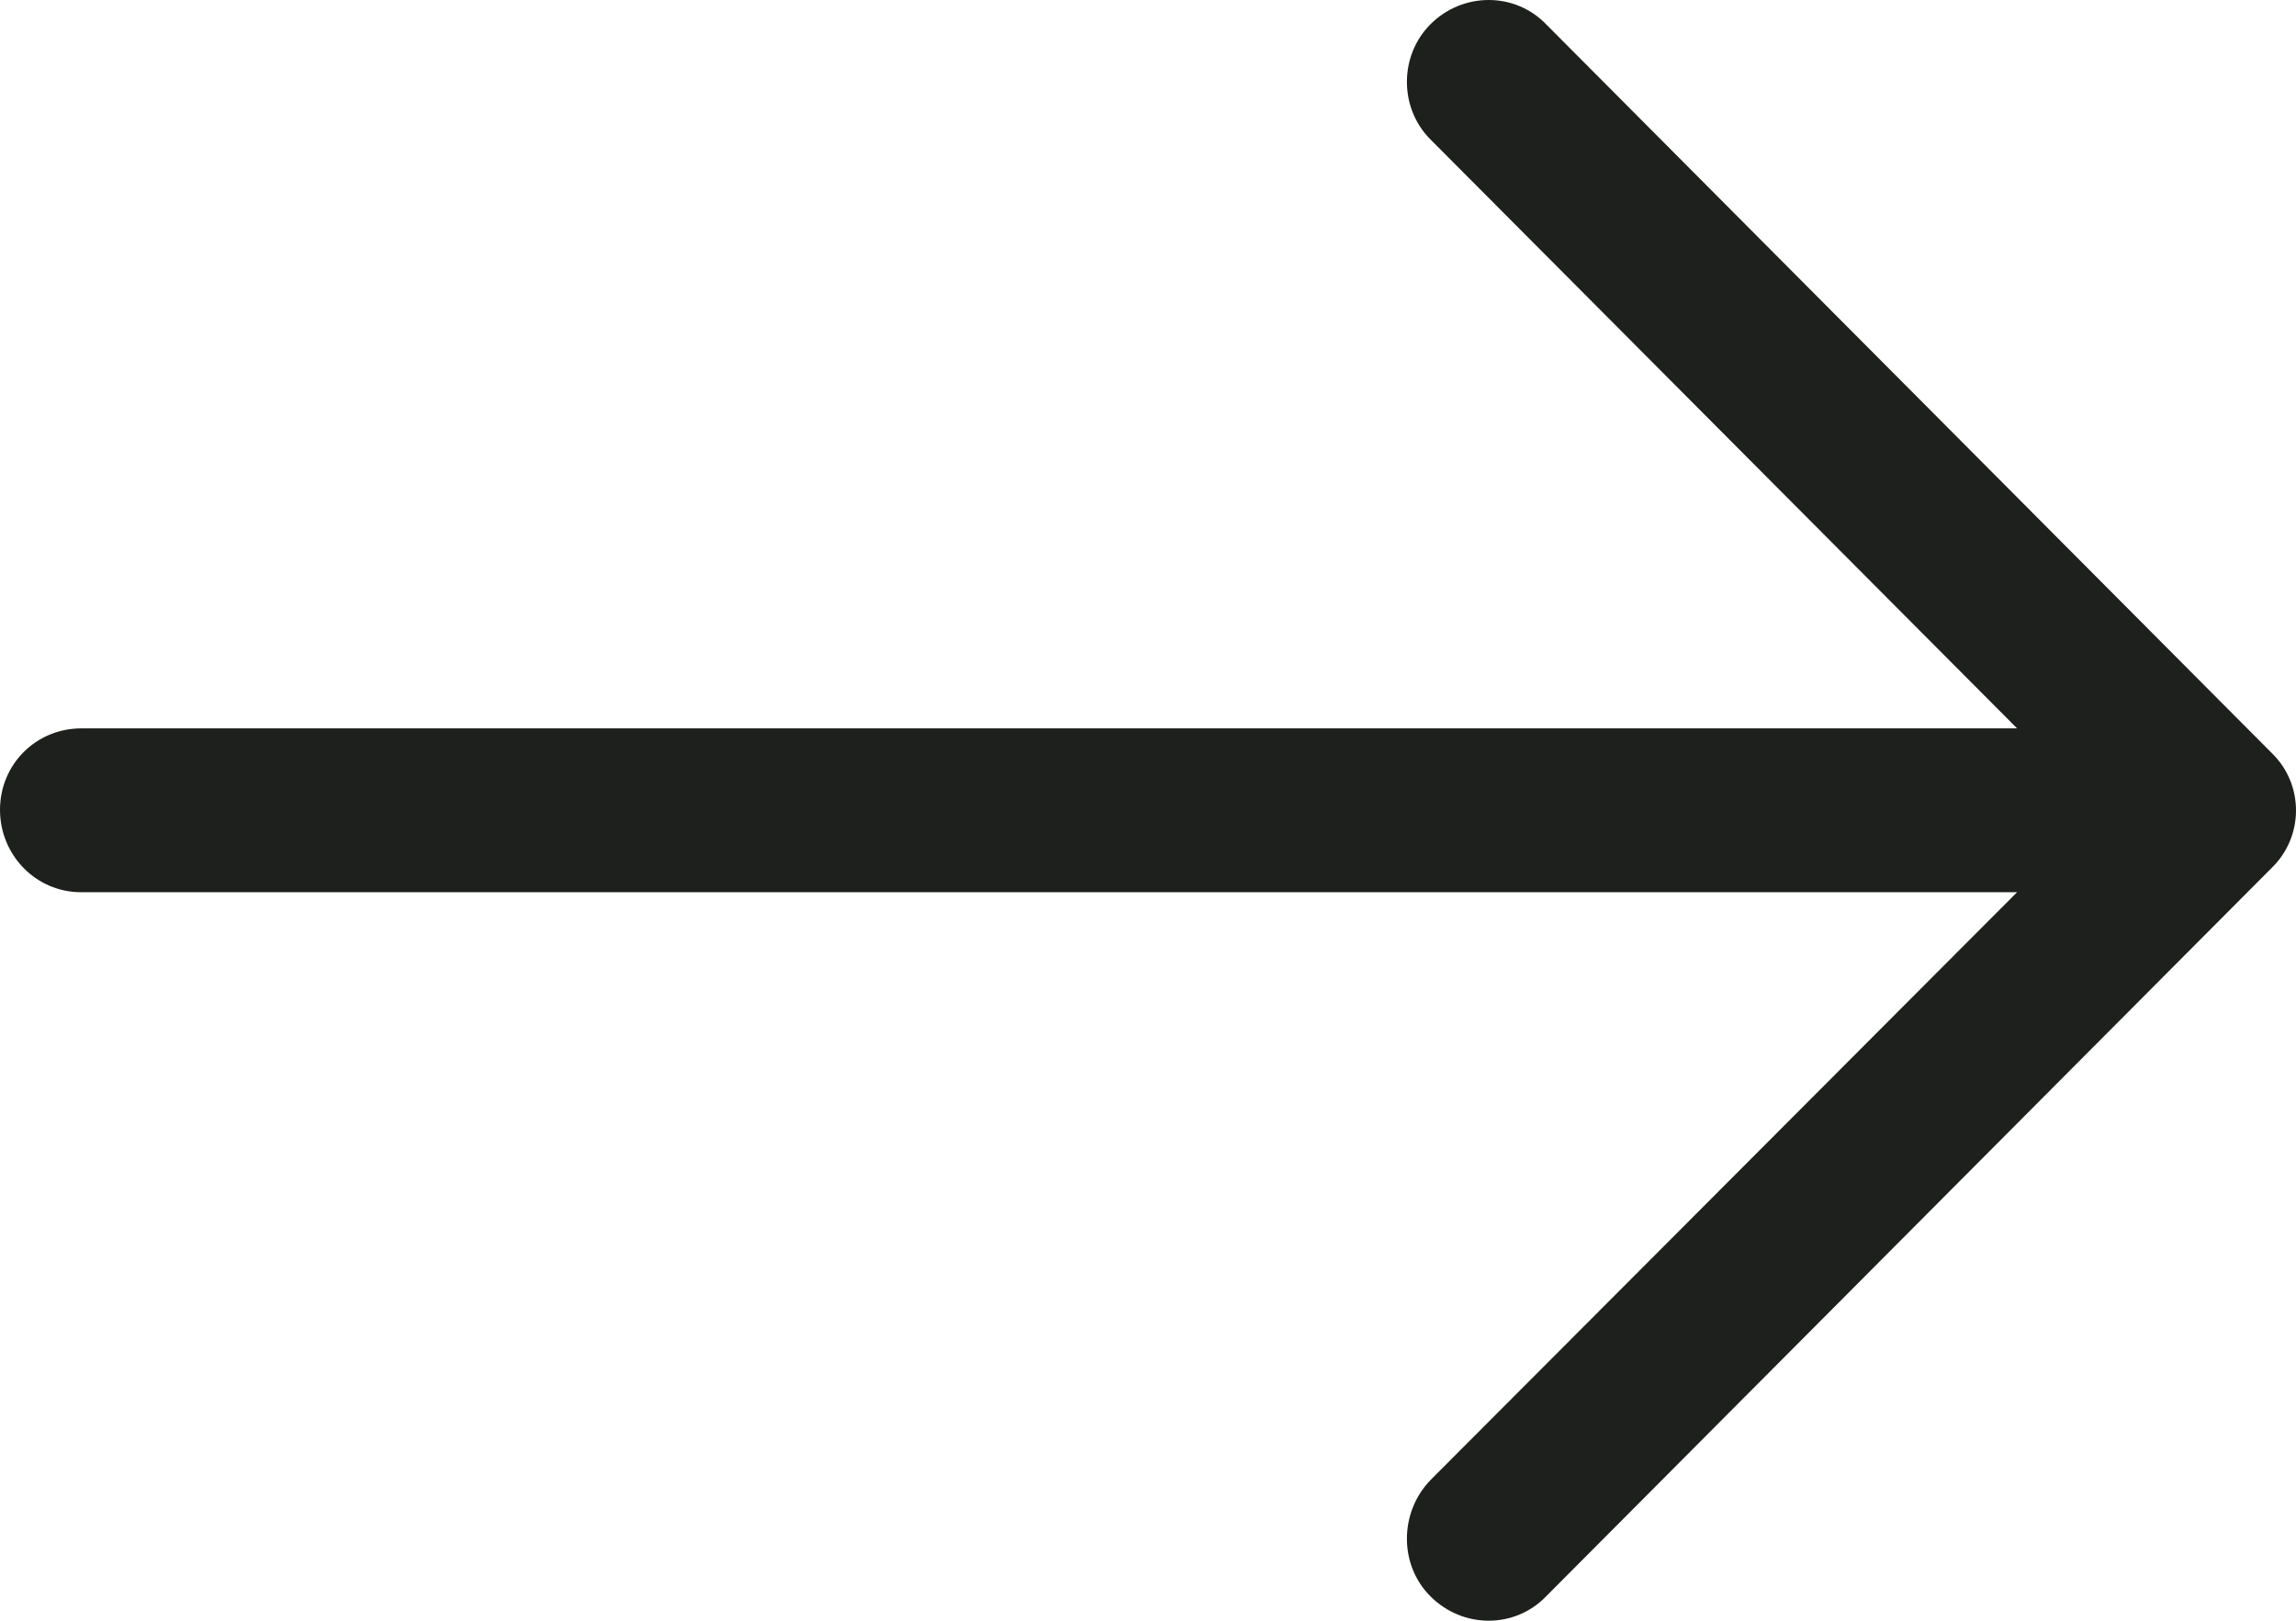 <svg width="17" height="12" viewBox="0 0 17 12" fill="none" xmlns="http://www.w3.org/2000/svg">
<path d="M11.448 0.18C11.216 -0.06 10.831 -0.06 10.591 0.18C10.359 0.413 10.359 0.8 10.591 1.032L14.935 5.393H0.6C0.266 5.394 0 5.66 0 5.996C0 6.331 0.266 6.606 0.6 6.606H14.935L10.591 10.959C10.359 11.2 10.359 11.588 10.591 11.819C10.831 12.06 11.216 12.06 11.448 11.819L16.82 6.426C17.06 6.193 17.06 5.807 16.82 5.575L11.448 0.18Z" fill="#1E201D"/>
</svg>
